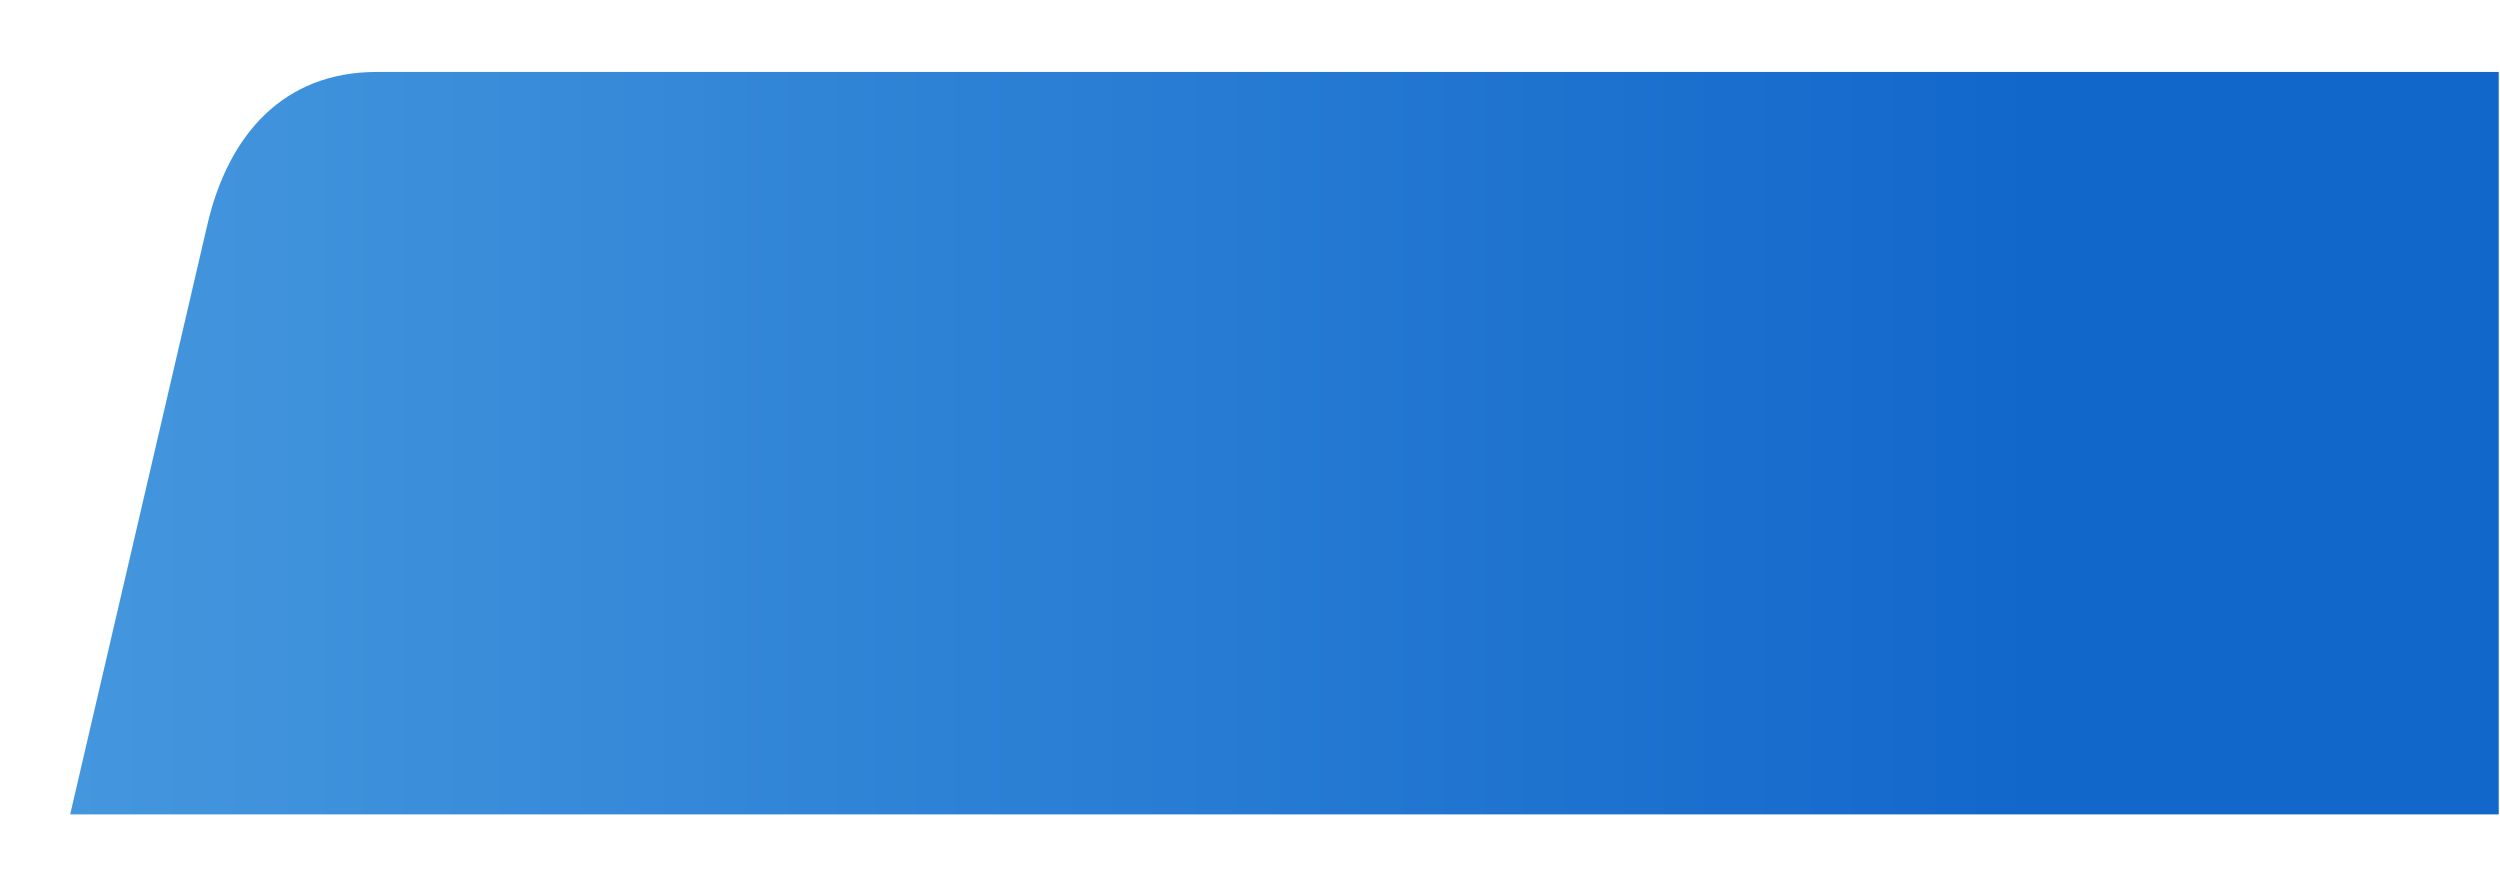 <svg width="654" height="231" viewBox="0 0 654 231" fill="none" xmlns="http://www.w3.org/2000/svg">
<g filter="url(#filter0_d_897_23264)">
<path d="M653.668 15.233H98.565C74.221 15.233 59.74 31.571 54.254 55.151L18.357 209.451H653.668V15.217V15.233Z" fill="url(#paint0_linear_897_23264)"/>
</g>
<defs>
<filter id="filter0_d_897_23264" x="0.413" y="0.861" width="671.2" height="230.124" filterUnits="userSpaceOnUse" color-interpolation-filters="sRGB">
<feFlood flood-opacity="0" result="BackgroundImageFix"/>
<feColorMatrix in="SourceAlpha" type="matrix" values="0 0 0 0 0 0 0 0 0 0 0 0 0 0 0 0 0 0 127 0" result="hardAlpha"/>
<feOffset dy="3.589"/>
<feGaussianBlur stdDeviation="8.972"/>
<feComposite in2="hardAlpha" operator="out"/>
<feColorMatrix type="matrix" values="0 0 0 0 0 0 0 0 0 0 0 0 0 0 0 0 0 0 0.25 0"/>
<feBlend mode="normal" in2="BackgroundImageFix" result="effect1_dropShadow_897_23264"/>
<feBlend mode="normal" in="SourceGraphic" in2="effect1_dropShadow_897_23264" result="shape"/>
</filter>
<linearGradient id="paint0_linear_897_23264" x1="18.357" y1="112.342" x2="653.668" y2="112.342" gradientUnits="userSpaceOnUse">
<stop stop-color="#4497DD"/>
<stop offset="0.81" stop-color="#1267CB"/>
</linearGradient>
</defs>
</svg>

